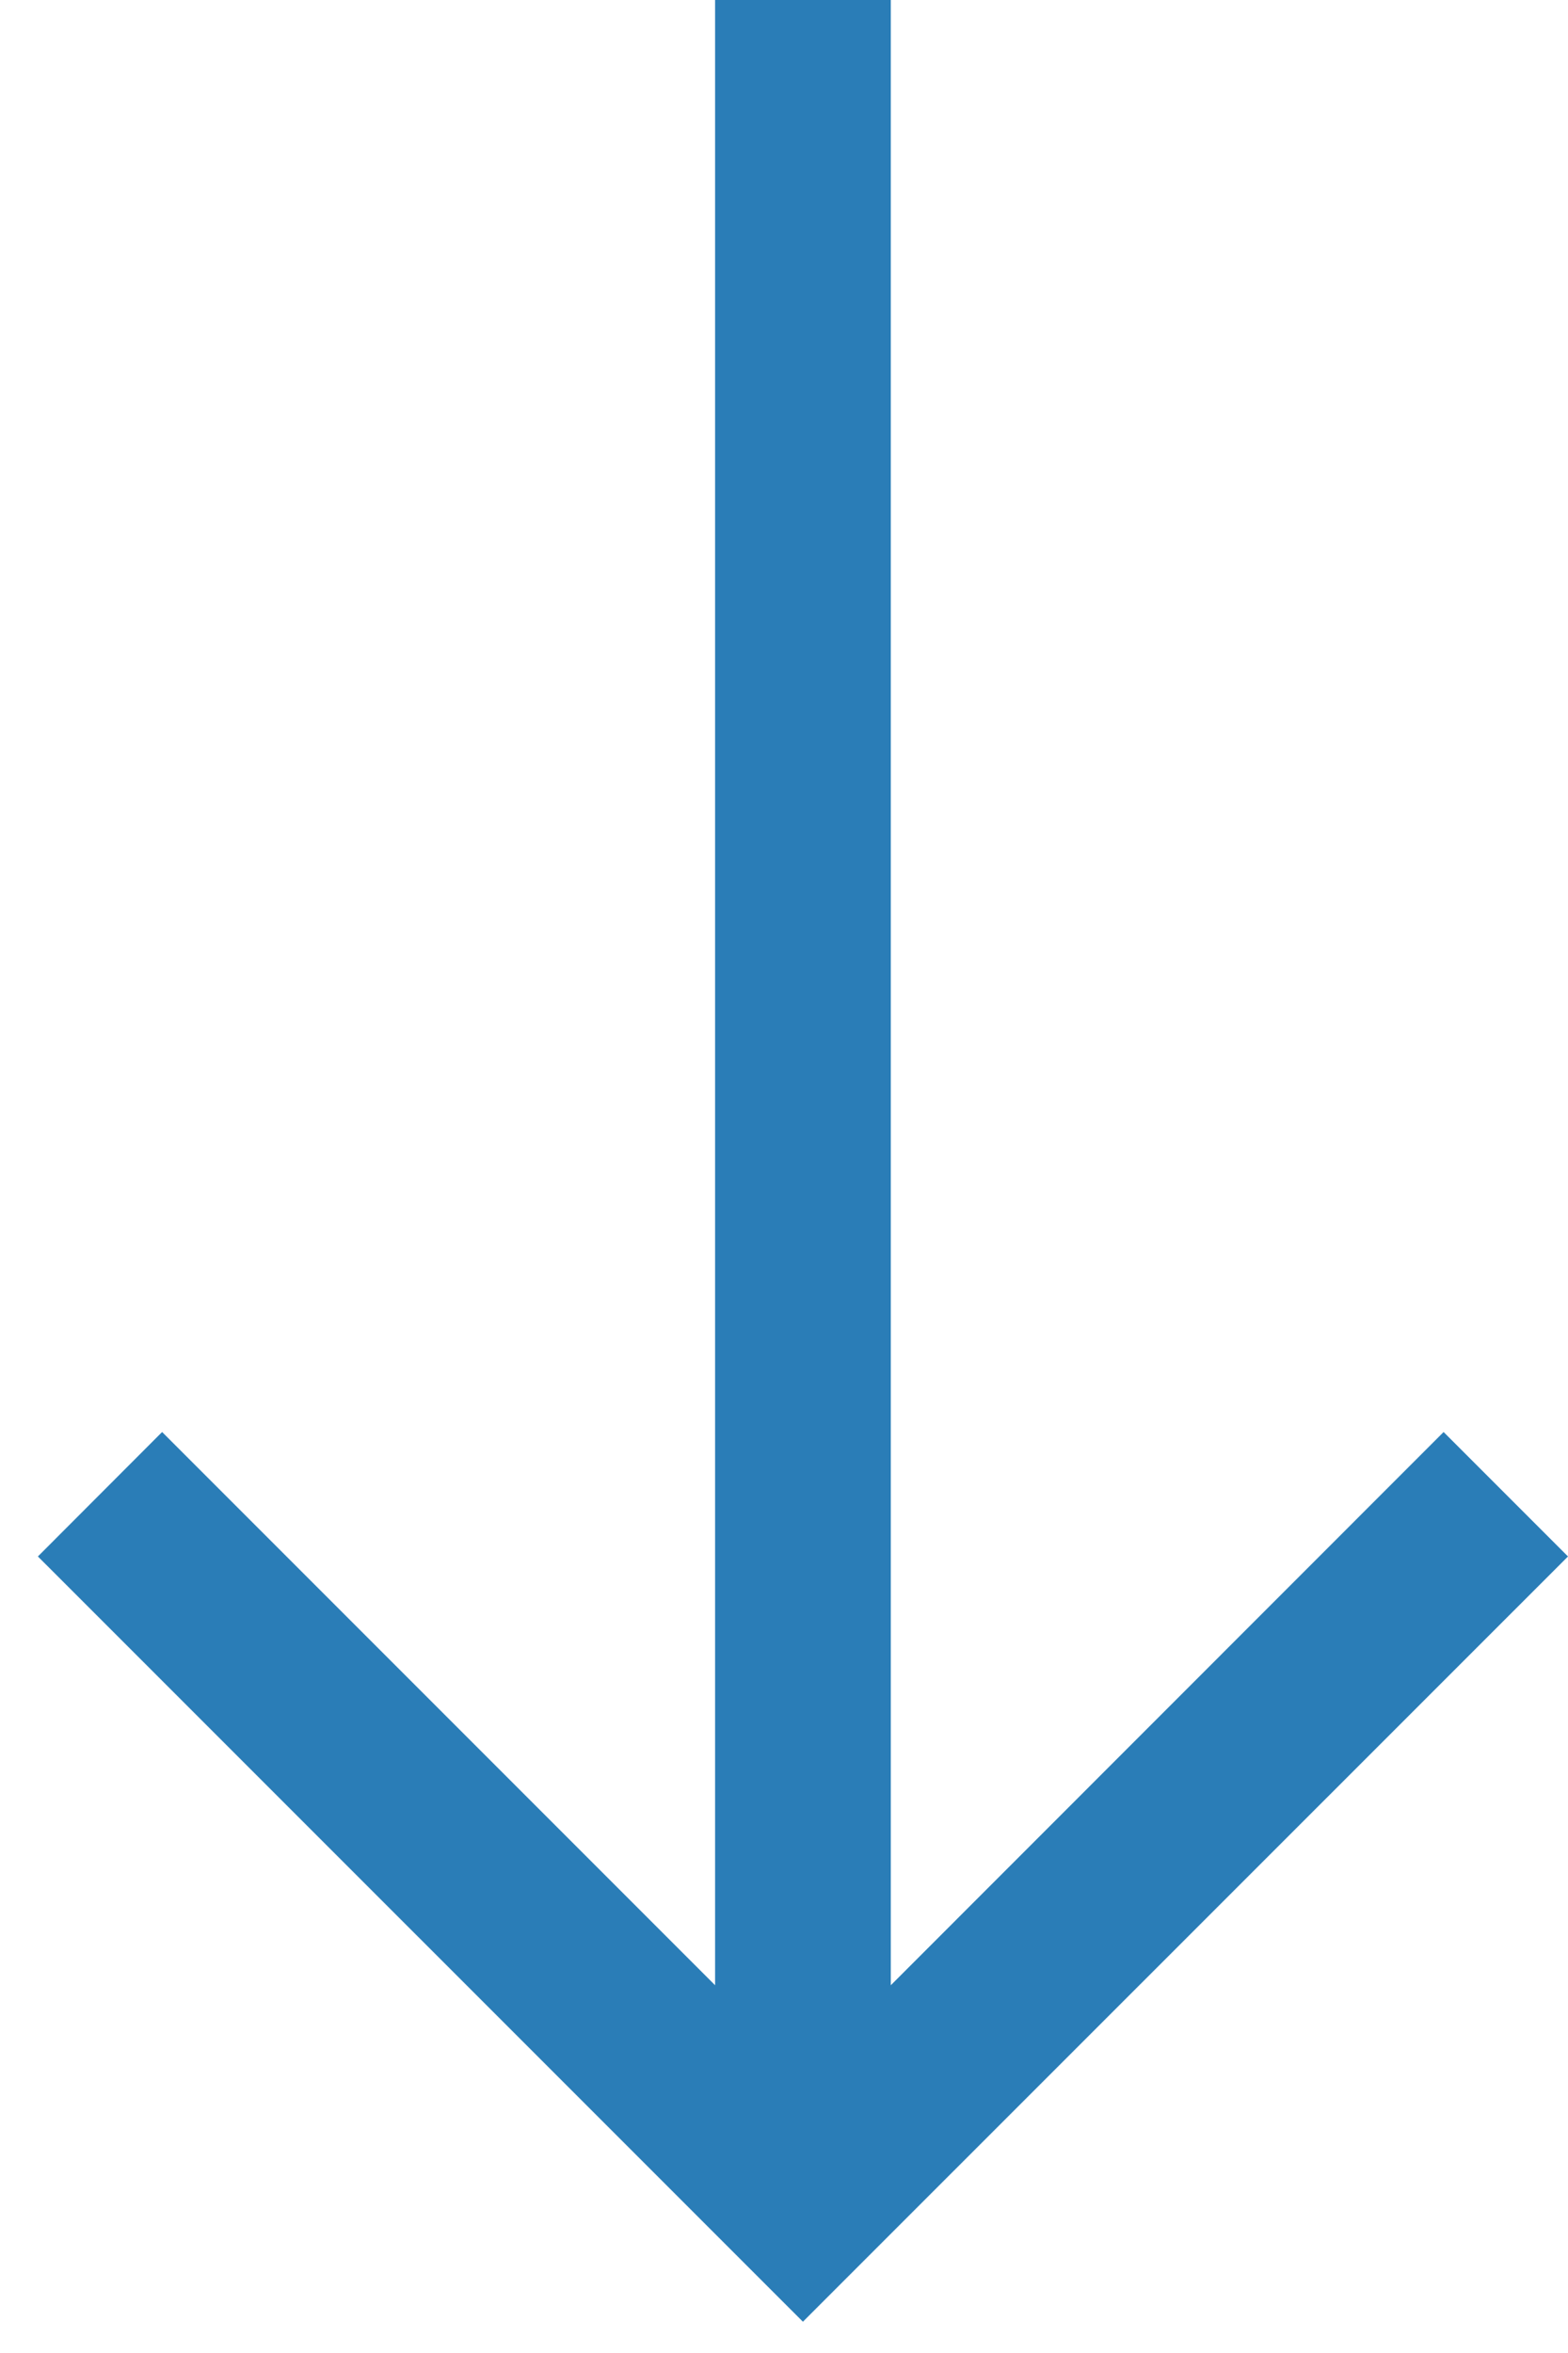 <svg width="18" height="27" viewBox="0 0 18 27" fill="none" xmlns="http://www.w3.org/2000/svg">
<path fill-rule="evenodd" clip-rule="evenodd" d="M9.217 26.641L0.435 17.86L1.861 16.432L8.209 22.78L8.209 -3.8147e-05H10.226L10.226 22.78L16.572 16.432L18 17.86L9.217 26.641Z" fill="#2A7DB7"/>
</svg>
